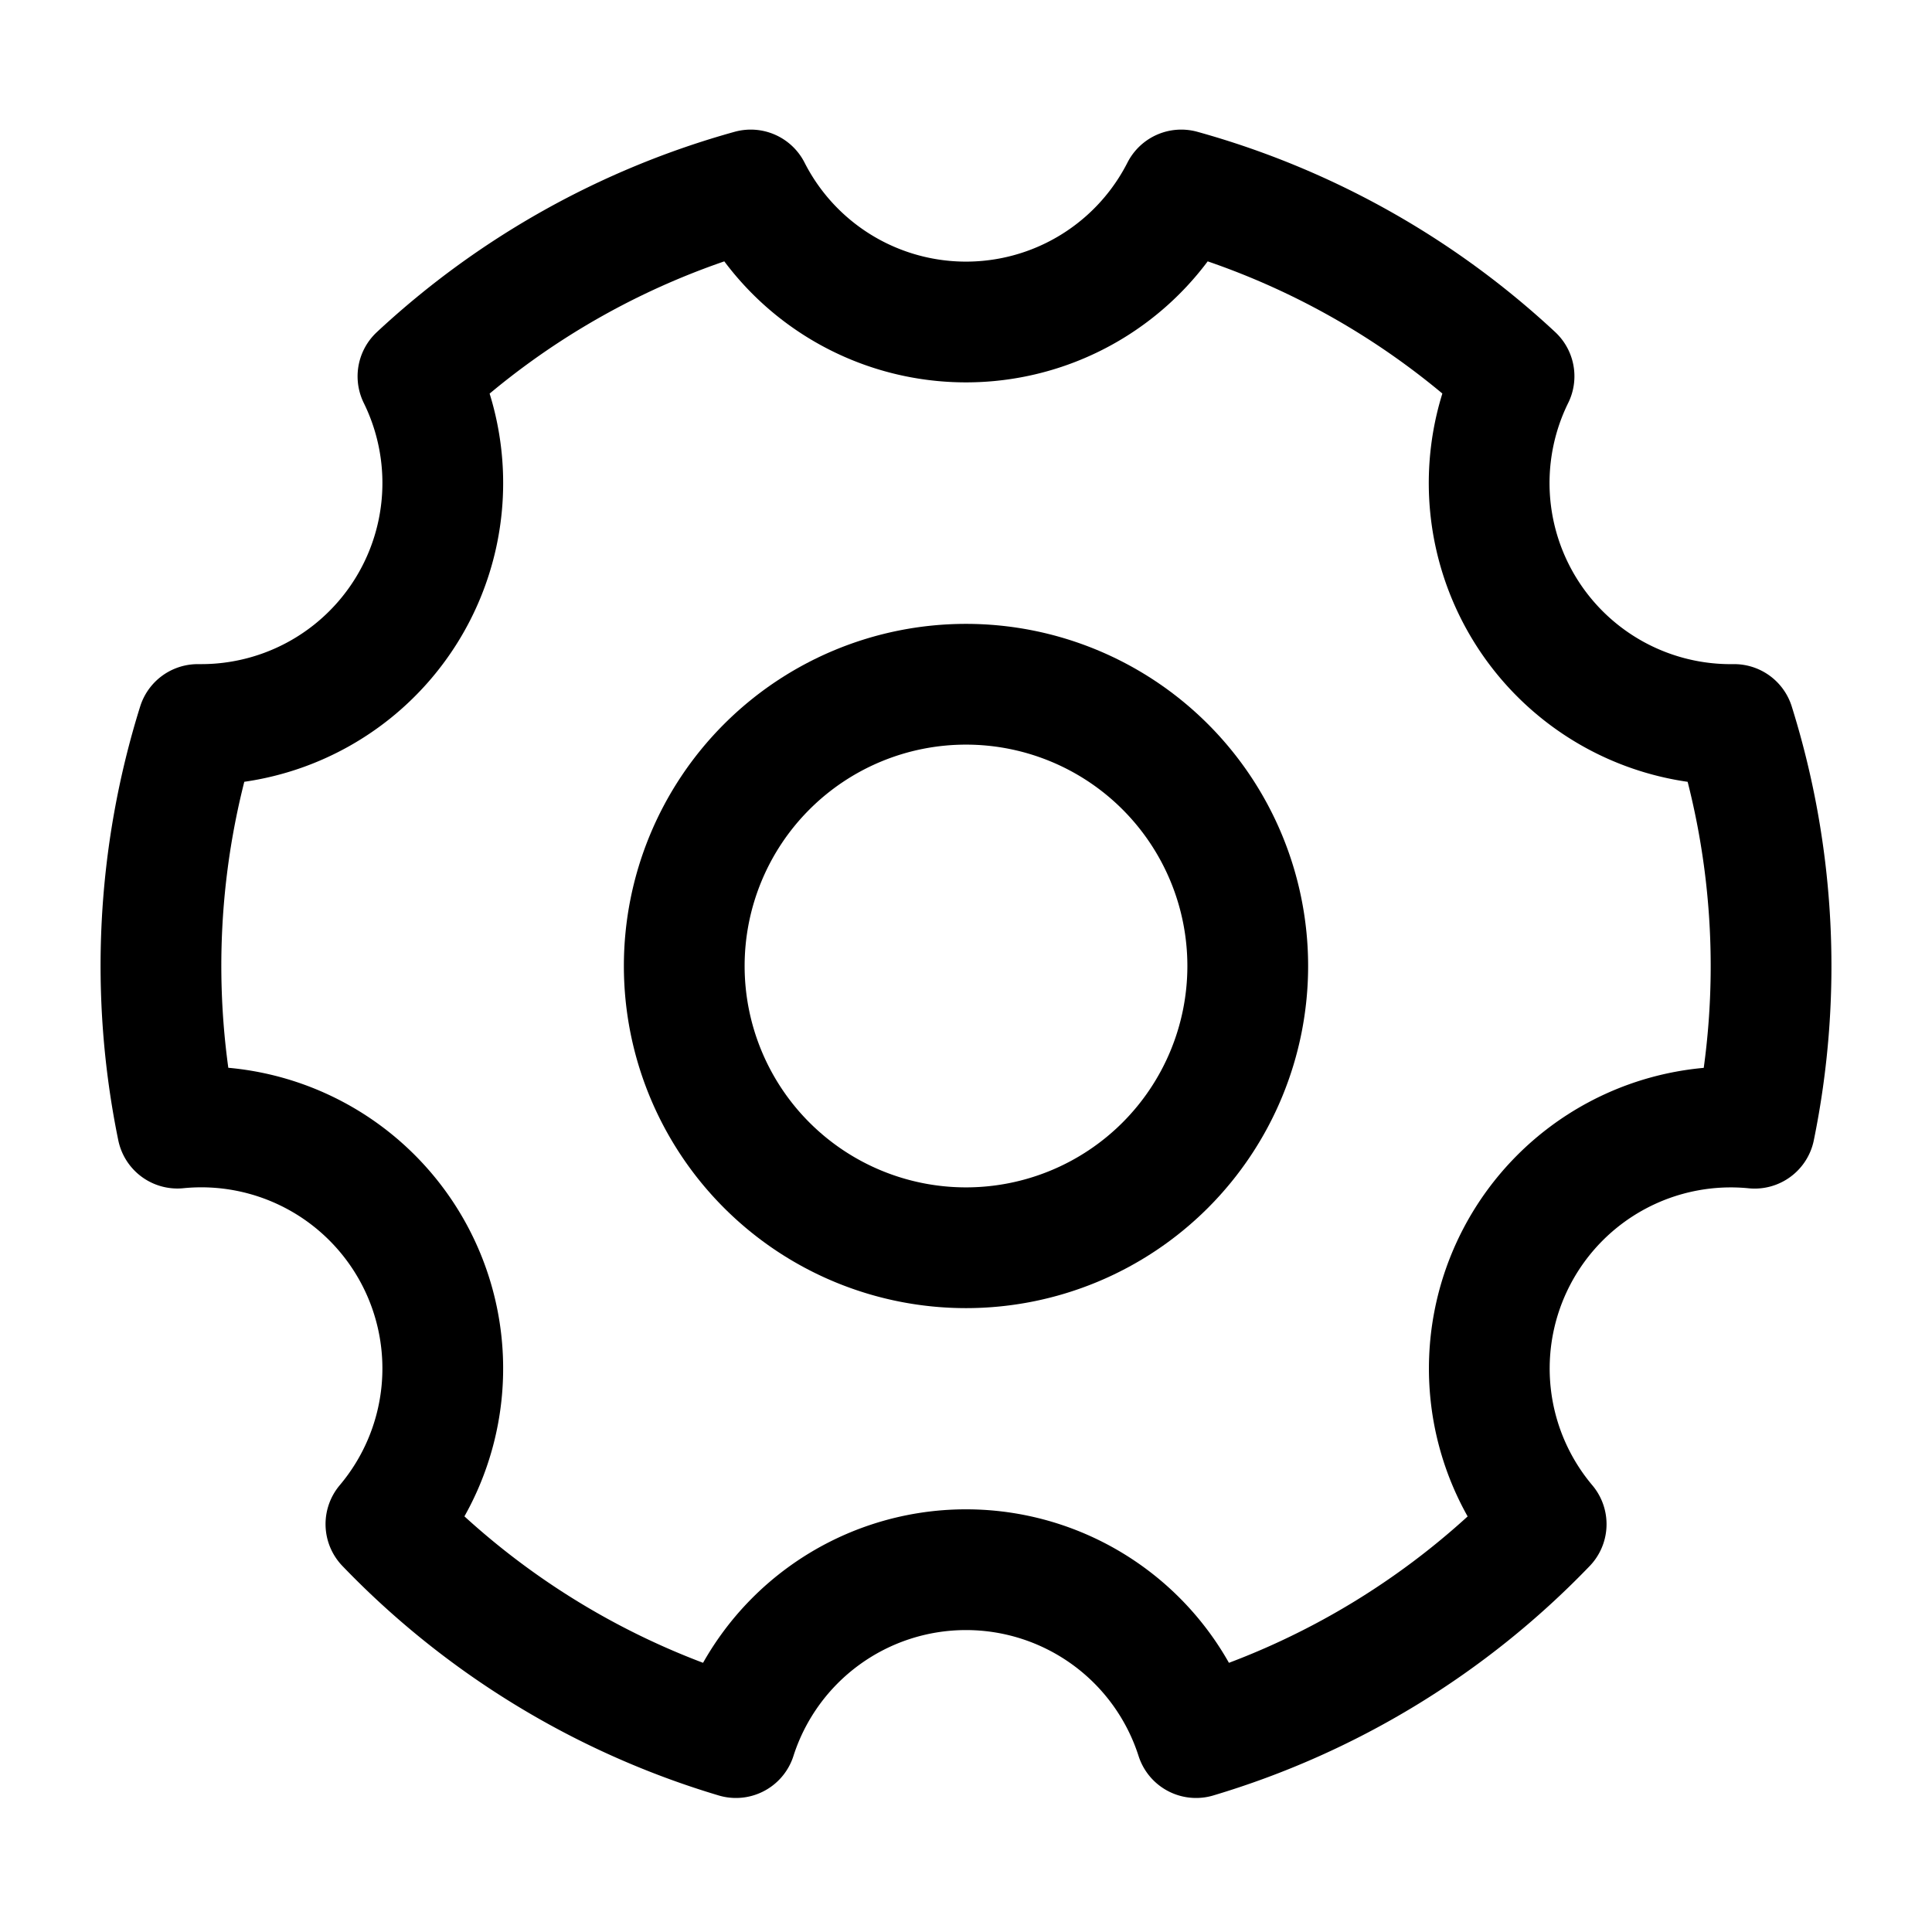 <svg width="46" height="46" fill="none" stroke="#000000" stroke-linejoin="round" stroke-width="1.5" viewBox="0 0 24 24" xmlns="http://www.w3.org/2000/svg">
 <path d="M9.142 21.585a9.997 9.997 0 0 1-4.348-2.652 3 3 0 0 0-2.59-4.919A10.044 10.044 0 0 1 2.457 9H2.5a3 3 0 0 0 2.692-4.325A9.984 9.984 0 0 1 9.326 2.36a3 3 0 0 0 5.348 0 9.984 9.984 0 0 1 4.134 2.314A3 3 0 0 0 21.542 9a10.044 10.044 0 0 1 .255 5.015 3 3 0 0 0-2.59 4.919 9.998 9.998 0 0 1-4.349 2.651 3.001 3.001 0 0 0-5.716 0Z"></path>
 <path d="M12 15.5a3.5 3.5 0 1 0 0-7 3.5 3.5 0 0 0 0 7Z"></path>
</svg>